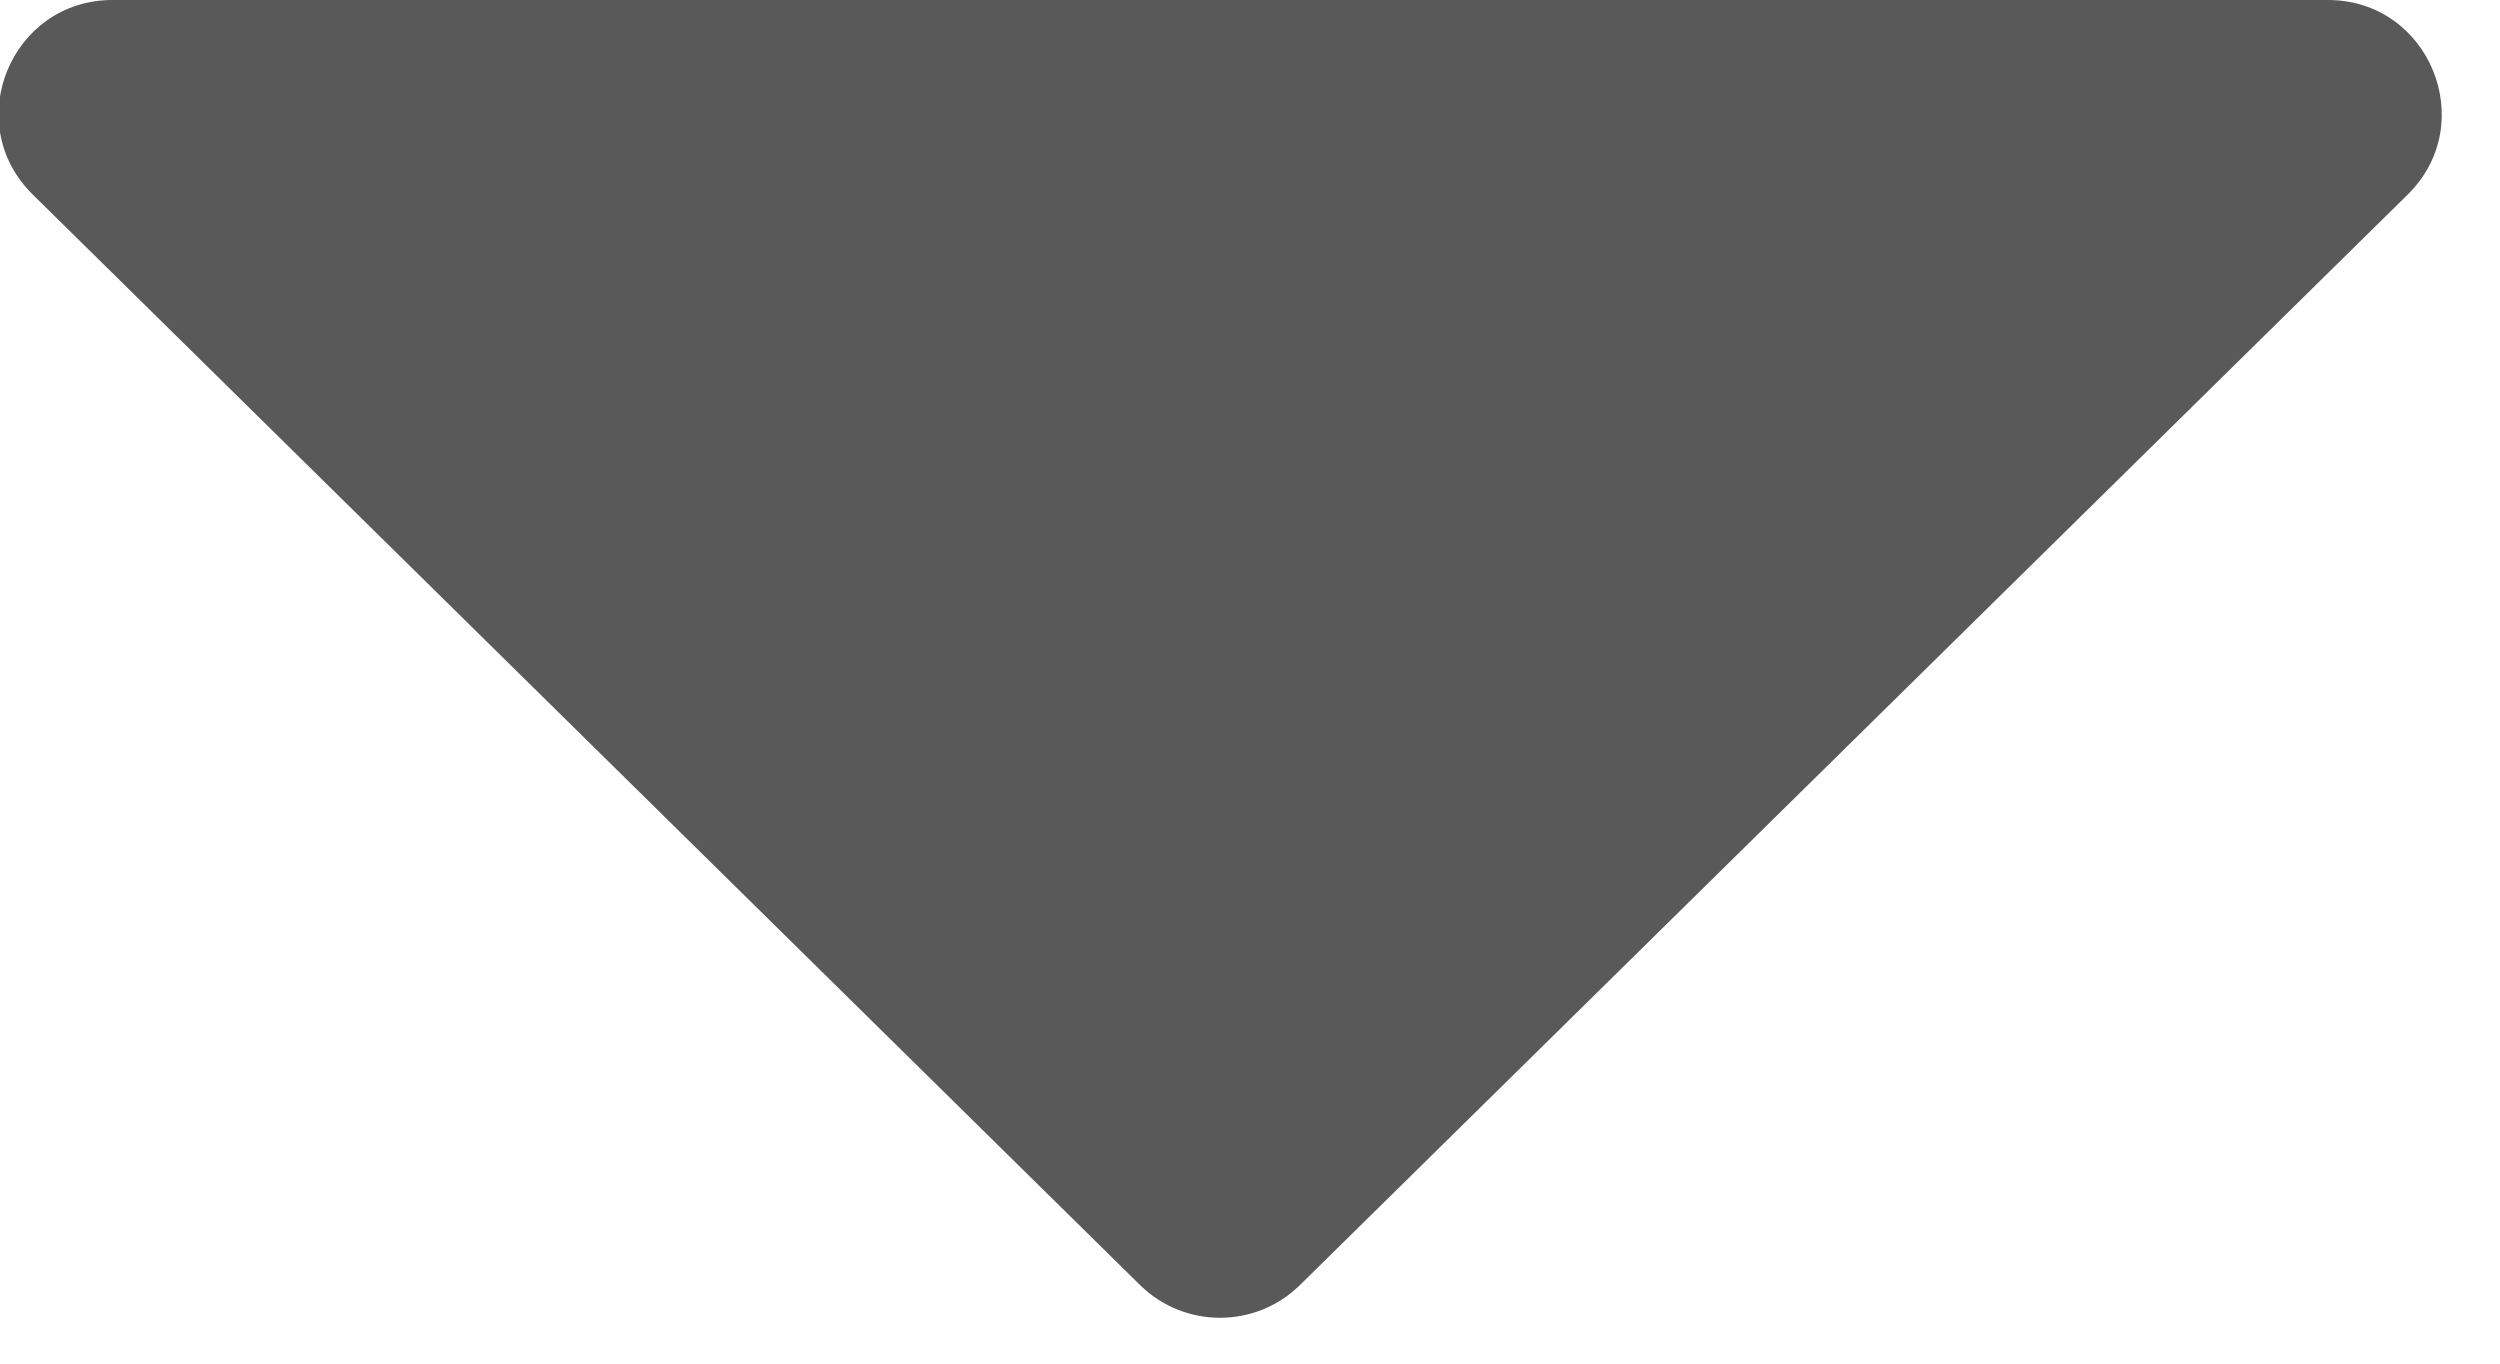 <svg width="11" height="6" viewBox="0 0 11 6" fill="none" xmlns="http://www.w3.org/2000/svg">
<path d="M0.495 0C0.048 0 -0.175 0.542 0.144 0.856L5.017 5.655C5.212 5.846 5.524 5.846 5.719 5.655L10.594 0.856C10.912 0.543 10.69 0 10.243 0H0.495Z" fill="#595959"/>
</svg>
